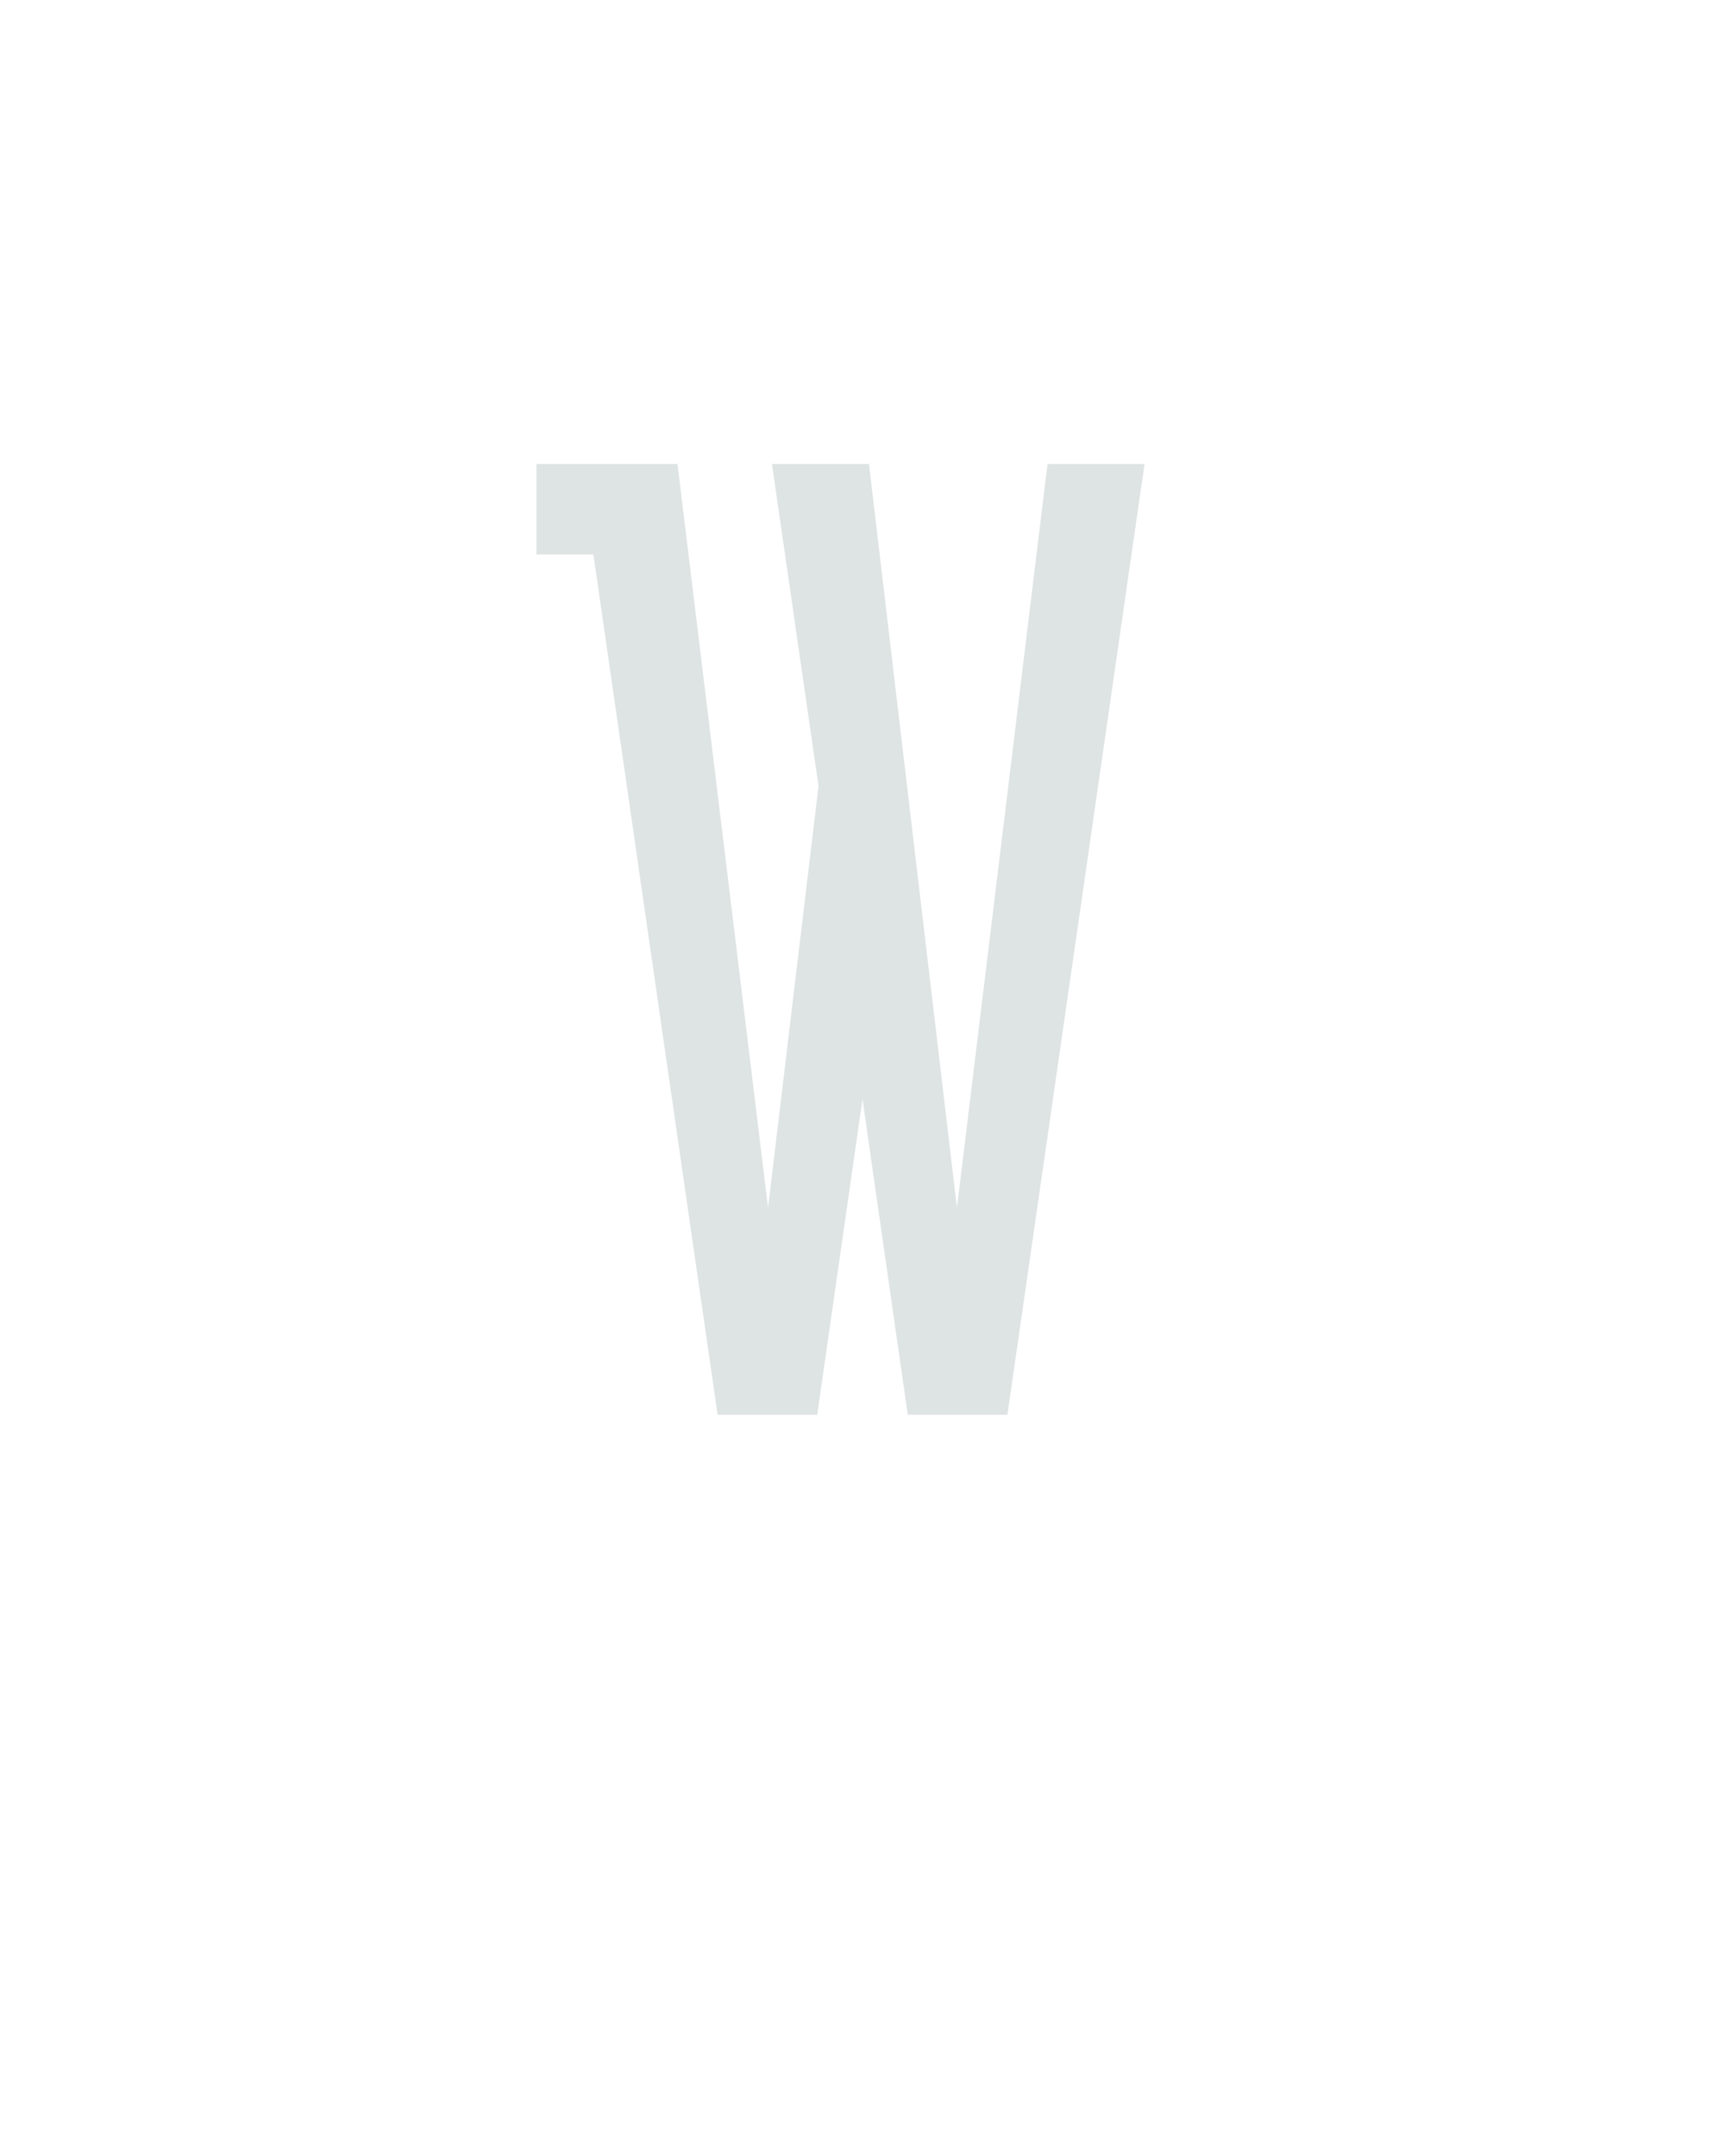 <?xml version="1.0" encoding="UTF-8" standalone="no"?>
<svg height="160" viewBox="0 0 128 160" width="128" xmlns="http://www.w3.org/2000/svg">
<defs>
<path d="M 138 0 L 42 -665 L -2 -665 L -2 -735 L 107 -735 L 177 -160 L 216 -486 L 180 -735 L 255 -735 L 323 -160 L 393 -735 L 468 -735 L 362 0 L 285 0 L 250 -244 L 215 0 Z " id="path1"/>
</defs>
<g data-source-text="W" fill="#dee4e3" transform="translate(40 104.992) rotate(0) scale(0.096)">
<use href="#path1" transform="translate(0 0)"/>
</g>
</svg>